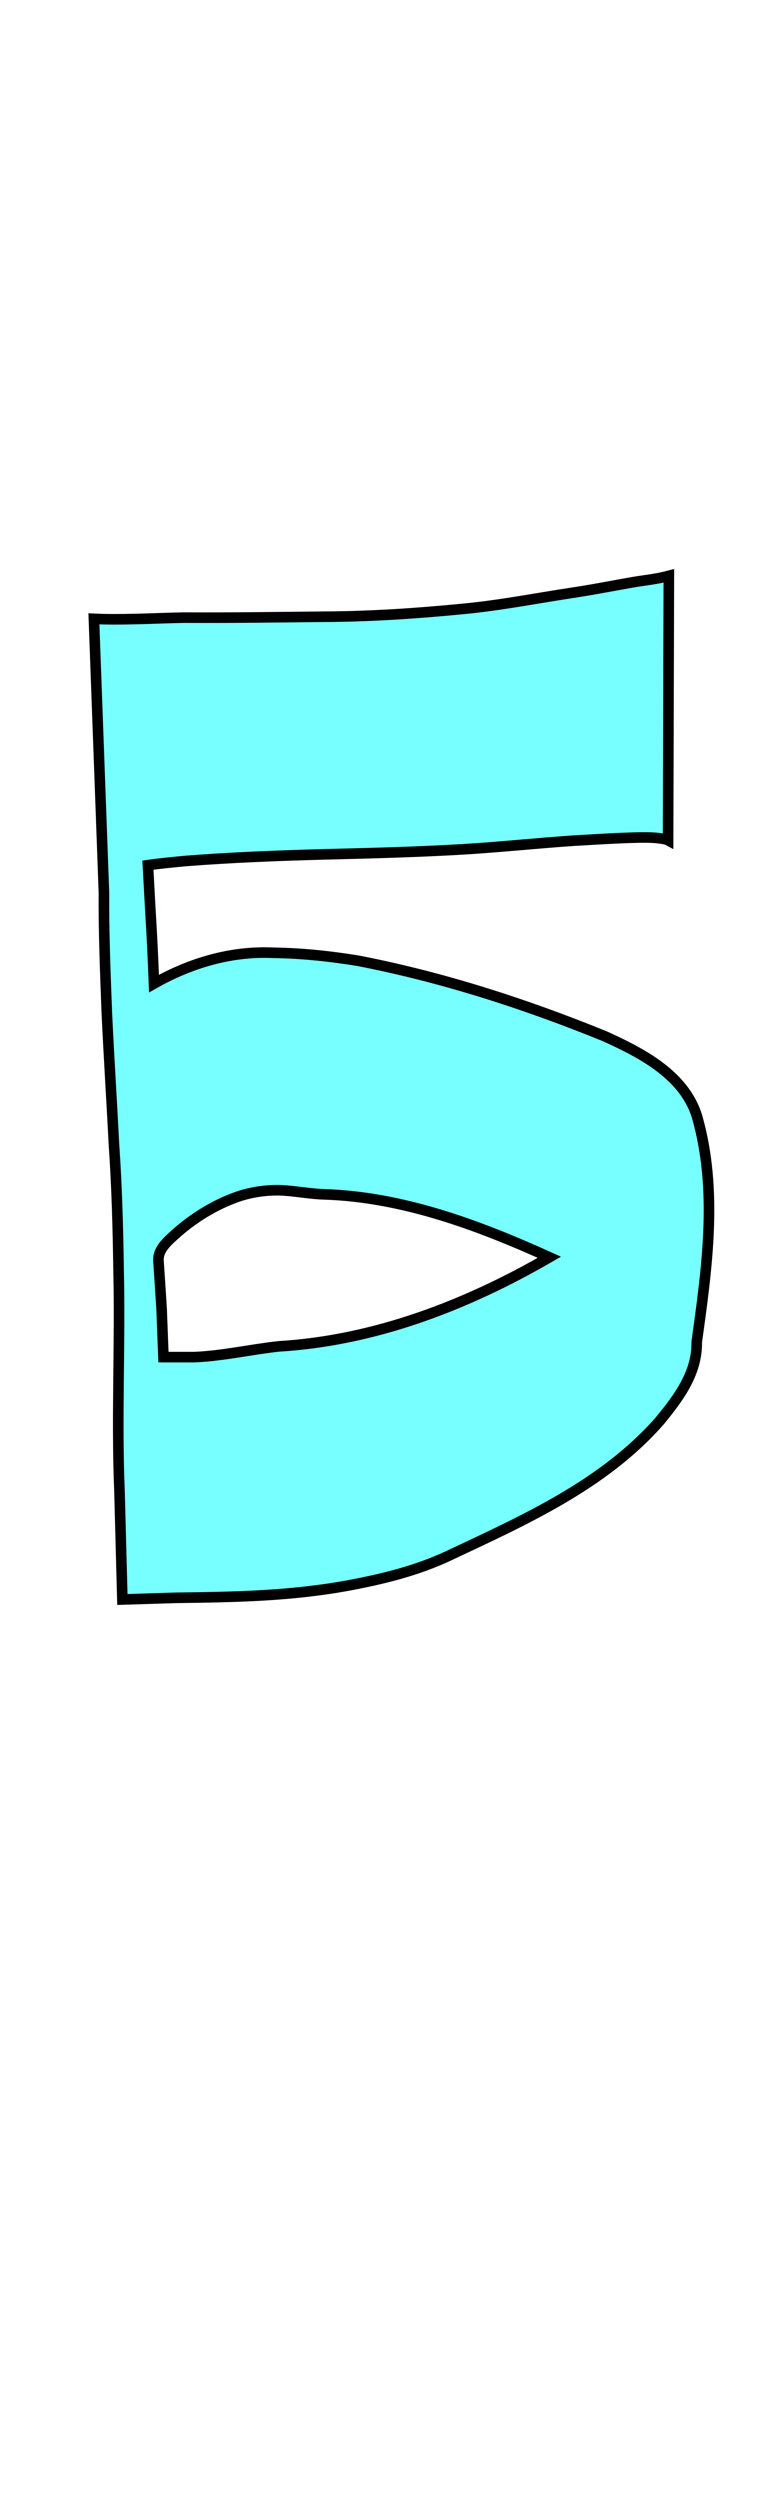 <?xml version="1.0" encoding="UTF-8" standalone="no"?>
<!-- Created with Inkscape (http://www.inkscape.org/) -->

<svg
   width="74mm"
   height="235.985mm"
   viewBox="1400 0 74 235.985"
   version="1.1"
   id="svg1"
   sodipodi:docname="a.svg"
   inkscape:version="1.3 (0e150ed6c4, 2023-07-21)"
   xmlns:inkscape="http://www.inkscape.org/namespaces/inkscape"
   xmlns:sodipodi="http://sodipodi.sourceforge.net/DTD/sodipodi-0.dtd"
   xmlns="http://www.w3.org/2000/svg"
   xmlns:svg="http://www.w3.org/2000/svg">
  <sodipodi:namedview
     id="namedview1"
     pagecolor="#ffffff"
     bordercolor="#000000"
     borderopacity="0.25"
     inkscape:showpageshadow="2"
     inkscape:pageopacity="0.0"
     inkscape:pagecheckerboard="0"
     inkscape:deskcolor="#d1d1d1"
     inkscape:document-units="mm"
     inkscape:zoom="0.61088188"
     inkscape:cx="231.63234"
     inkscape:cy="421.52175"
     inkscape:window-width="1280"
     inkscape:window-height="729"
     inkscape:window-x="-8"
     inkscape:window-y="-8"
     inkscape:window-maximized="1"
     inkscape:current-layer="layer1" />
  <defs
     id="defs1" />
  <g
     inkscape:label="Layer 1"
     inkscape:groupmode="layer"
     id="layer1"
     transform="translate(704.992,-261.355)">
    <path
       id="path11"
       style="fill:#00ffff;fill-opacity:0.533;stroke:#000000;stroke-width:1"
       d="m 758.22,315.703 c -0.123,0.032 -0.246,0.065 -0.368,0.097 -0.88,0.211 -1.78,0.314 -2.674,0.452 -2.065,0.348 -4.117,0.766 -6.189,1.072 -3.437,0.524 -6.852,1.196 -10.318,1.514 -4.411,0.429 -8.833,0.719 -13.267,0.731 -4.323,0.046 -8.645,0.107 -12.968,0.084 -1.319,0.021 -2.64,0.076 -3.961,0.115 l -0.769,0.017 c -1.275,0.03 -2.55,0.042 -3.823,-0.018 l 0.947,25.818 c -0.025,3.787 0.129,7.569 0.274,11.352 0.192,4.127 0.46,8.249 0.669,12.374 0.281,3.999 0.386,8.007 0.444,12.015 0.16,6.921 -0.206,13.86 0.084,20.778 l 0.272,10.225 v 0 l 5.043,-0.158 c 2.893,-0.037 5.642,-0.079 8.354,-0.241 2.649,-0.158 5.262,-0.429 7.939,-0.92 3.242,-0.607 6.434,-1.377 9.471,-2.795 7.147,-3.364 14.714,-6.715 20.012,-12.785 1.768,-2.162 3.51,-4.474 3.464,-7.405 0.973,-7.01 2.014,-14.341 0.032,-21.268 -1.196,-3.922 -5.214,-5.998 -8.699,-7.58 -7.539,-3.072 -15.35,-5.588 -23.348,-7.139 -2.646,-0.431 -5.326,-0.712 -8.007,-0.751 -3.969,-0.187 -7.843,0.965 -11.272,2.908 -0.095,-2.427 -0.209,-4.854 -0.363,-7.279 -0.071,-1.3 -0.141,-2.6 -0.211,-3.901 1.19,-0.169 2.389,-0.281 3.574,-0.394 4.288,-0.331 8.586,-0.502 12.884,-0.619 4.47,-0.112 8.938,-0.219 13.402,-0.484 3.471,-0.213 6.93,-0.578 10.4,-0.815 2.052,-0.113 4.105,-0.255 6.16,-0.295 0.836,-0.012 1.679,-0.01 2.5,0.168 0.091,7.9e-4 0.173,0.06 0.24,0.096 z m -32.581,58.384 c 7.451,0.243 14.564,2.898 21.29,5.939 -7.814,4.524 -16.492,7.866 -25.575,8.412 -2.667,0.292 -5.3,0.903 -7.978,1.014 h -1.761 -1.159 l -0.176,-4.584 c -0.098,-1.497 -0.189,-2.994 -0.294,-4.49 -0.077,-1.092 0.887,-1.887 1.505,-2.452 1.674,-1.532 3.825,-2.883 6.054,-3.639 1.361,-0.462 2.93,-0.65 4.258,-0.568 1.284,0.079 2.515,0.326 3.836,0.369 z"
       sodipodi:nodetypes="ccccccccccccccccccscccccccccccccccccccsccccccsssss"
       inkscape:label="glyph_a" />
  </g>
</svg>
